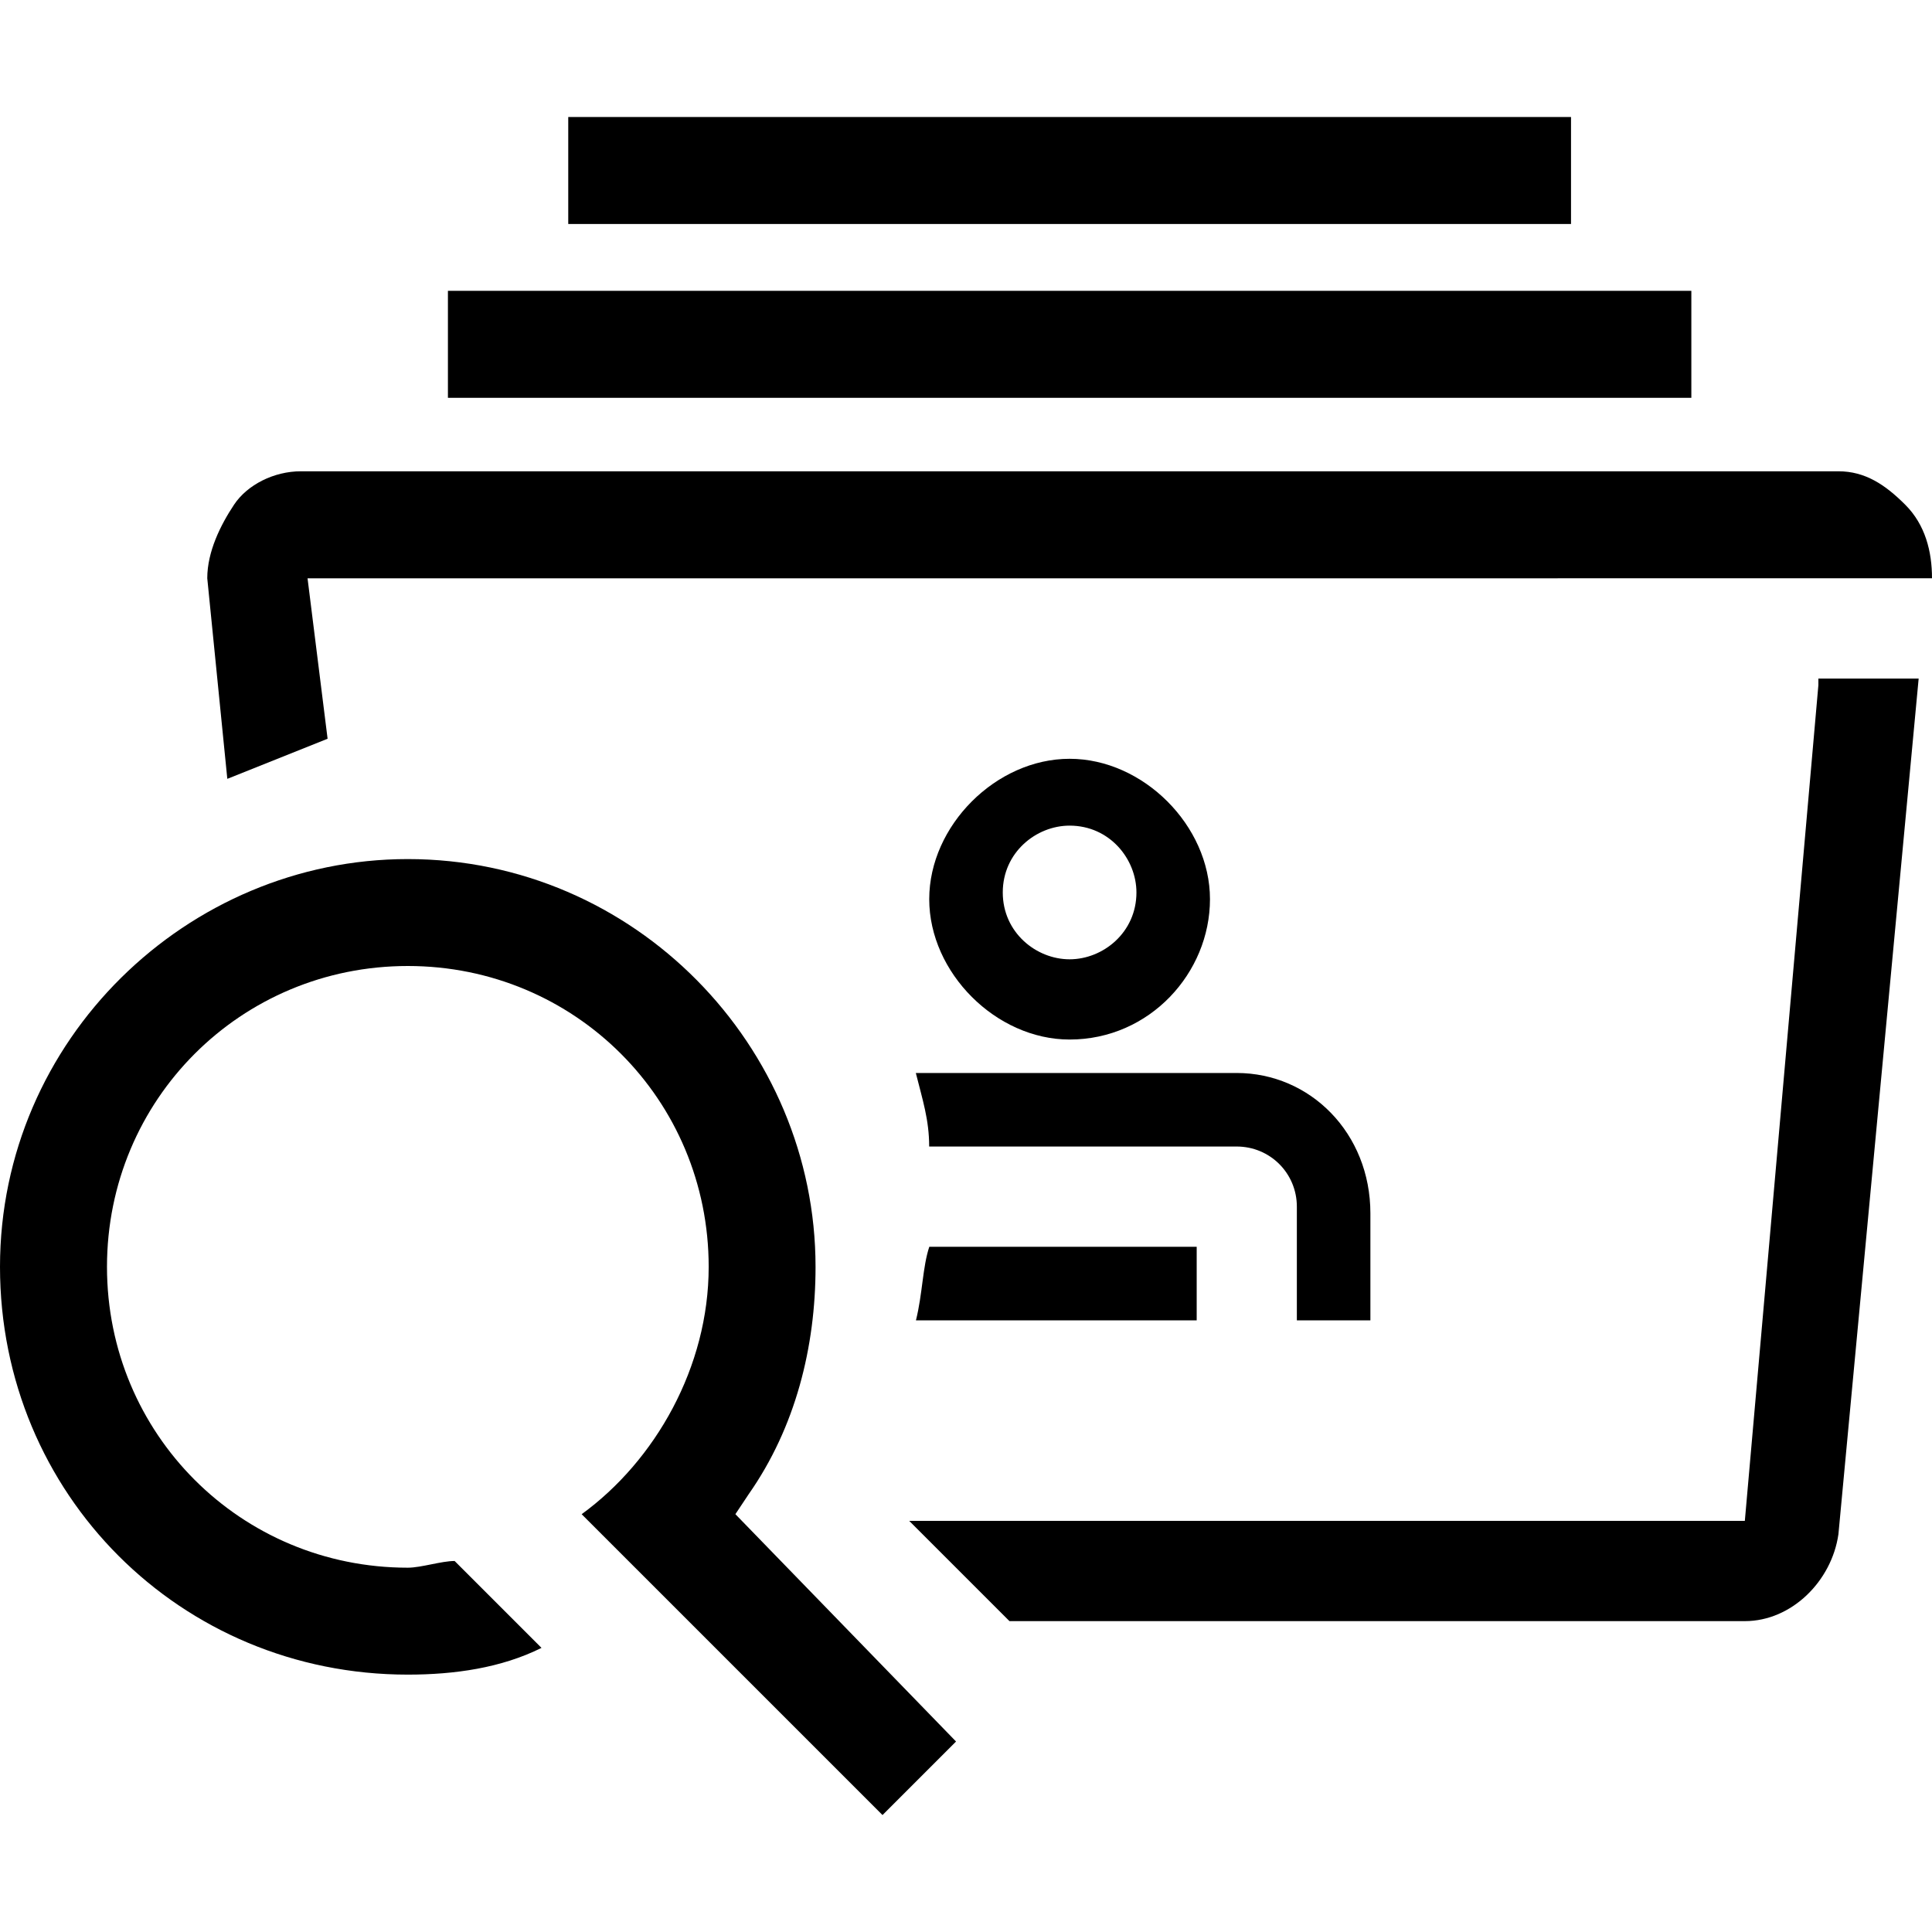 <!-- Generated by IcoMoon.io -->
<svg version="1.1" xmlns="http://www.w3.org/2000/svg" width="32" height="32" viewBox="0 0 32 32">
<title>rechercher-enfant-agence</title>
<path d="M7.419 4.817h20.595v1.772h-20.595v-1.772z"></path>
<path d="M9.412 1.938h16.609v1.772h-16.609v-1.772z"></path>
<path d="M17.716 17.218c1.329 0 2.325-1.107 2.325-2.325s-1.107-2.325-2.325-2.325-2.325 1.107-2.325 2.325 1.107 2.325 2.325 2.325zM16.609 14.782c0-0.664 0.554-1.107 1.107-1.107 0.664 0 1.107 0.554 1.107 1.107 0 0.664-0.554 1.107-1.107 1.107s-1.107-0.443-1.107-1.107z"></path>
<path d="M15.17 21.869h4.651v-1.218h-4.429c-0.111 0.332-0.111 0.775-0.221 1.218z"></path>
<path d="M20.484 17.772h-5.315c0 0 0 0 0 0 0.111 0.443 0.221 0.775 0.221 1.218h5.093c0.554 0 0.997 0.443 0.997 0.997v1.882h1.218v-1.772c0-1.329-0.997-2.325-2.215-2.325z"></path>
<path d="M30.118 11.349l-1.218 13.841h-13.841l1.661 1.661h12.18c0.775 0 1.439-0.664 1.55-1.439l1.329-14.173h-1.661z"></path>
<path d="M25.799 9.578v0h6.201c0-0.443-0.111-0.886-0.443-1.218s-0.664-0.554-1.107-0.554h-25.467c-0.443 0-0.886 0.221-1.107 0.554s-0.443 0.775-0.443 1.218l0.332 3.322c0.554-0.221 1.107-0.443 1.661-0.664l-0.332-2.657h20.706z"></path>
<path d="M12.18 25.080l0.221-0.332c0.775-1.107 1.107-2.436 1.107-3.765 0-3.654-2.99-6.754-6.754-6.754-3.654 0-6.754 2.99-6.754 6.754s2.99 6.754 6.754 6.754c0.775 0 1.55-0.111 2.215-0.443l-1.439-1.439c-0.221 0-0.554 0.111-0.775 0.111-2.768 0-4.983-2.215-4.983-4.983s2.215-4.983 4.983-4.983 4.983 2.215 4.983 4.983c0 1.661-0.886 3.211-2.104 4.097l4.983 4.983 1.218-1.218-3.654-3.765z"></path>
</svg>
